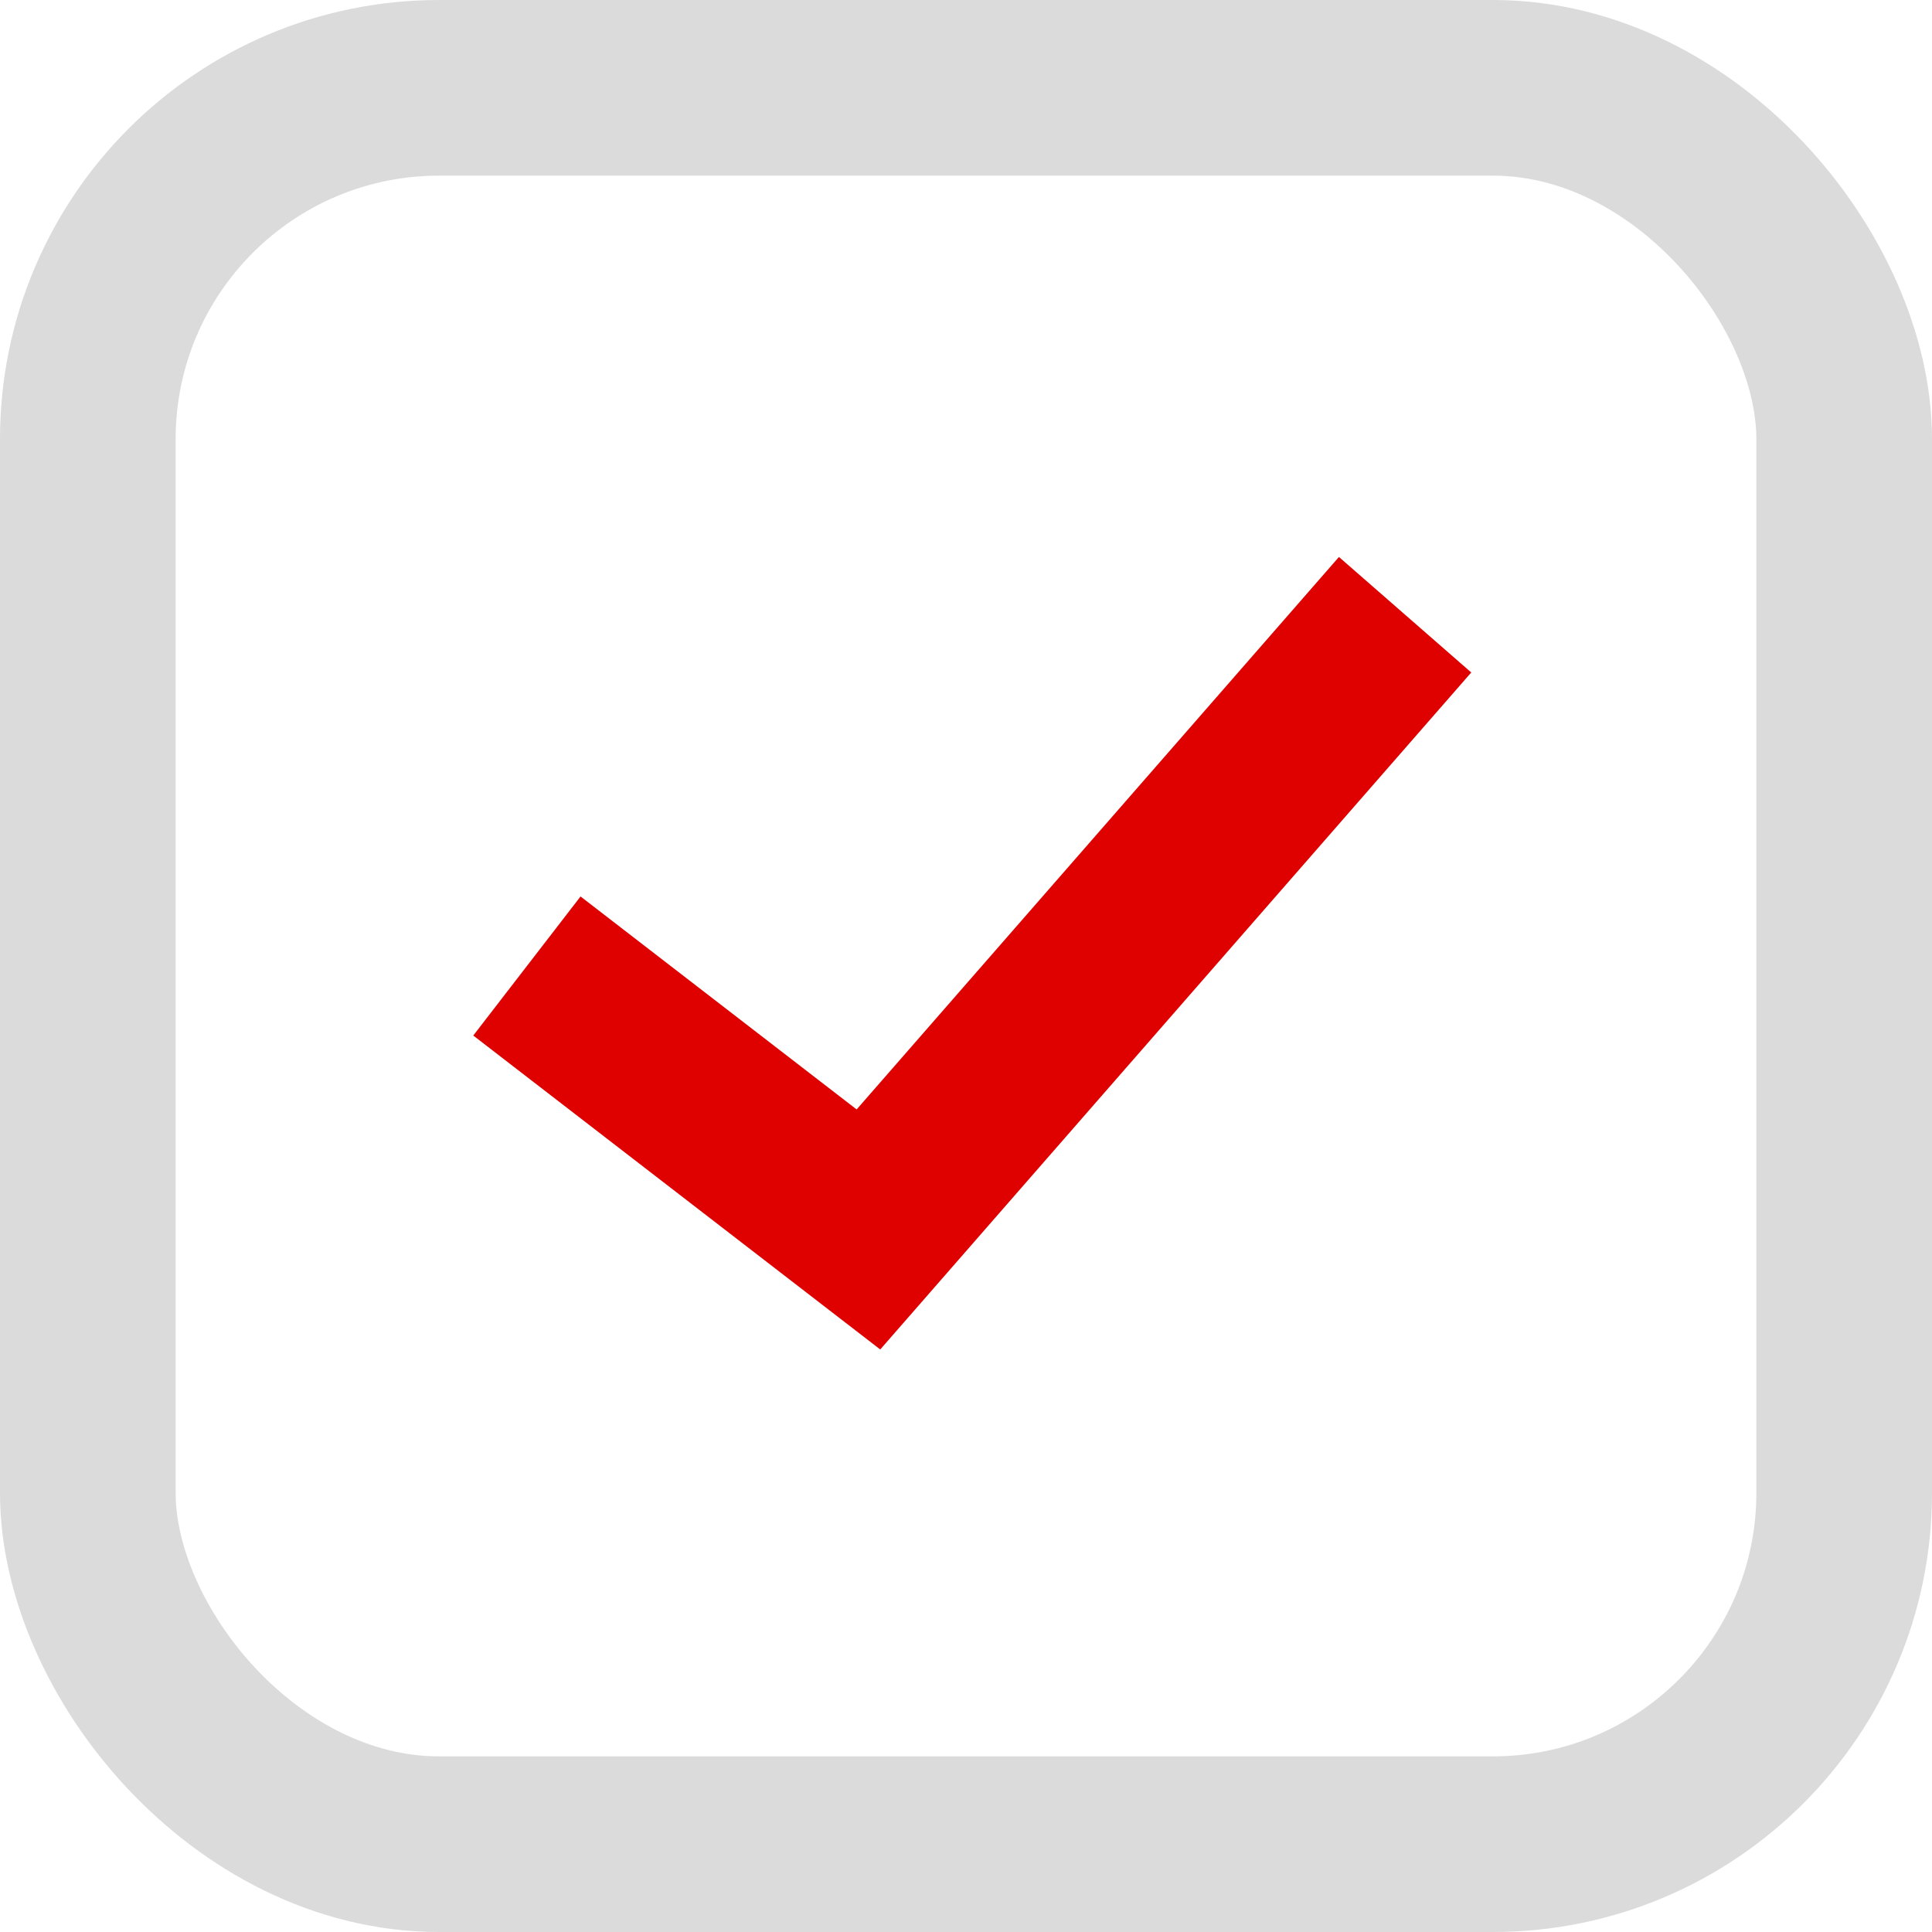 <svg width="22" height="22" viewBox="0 0 22 22" fill="none" xmlns="http://www.w3.org/2000/svg">
<rect x="1" y="1" width="20" height="20" rx="4" stroke="#DBDBDB" stroke-width="2"/>
<path d="M6 11L9.889 14L16 7" stroke="#DF0000" stroke-width="2"/>
</svg>
